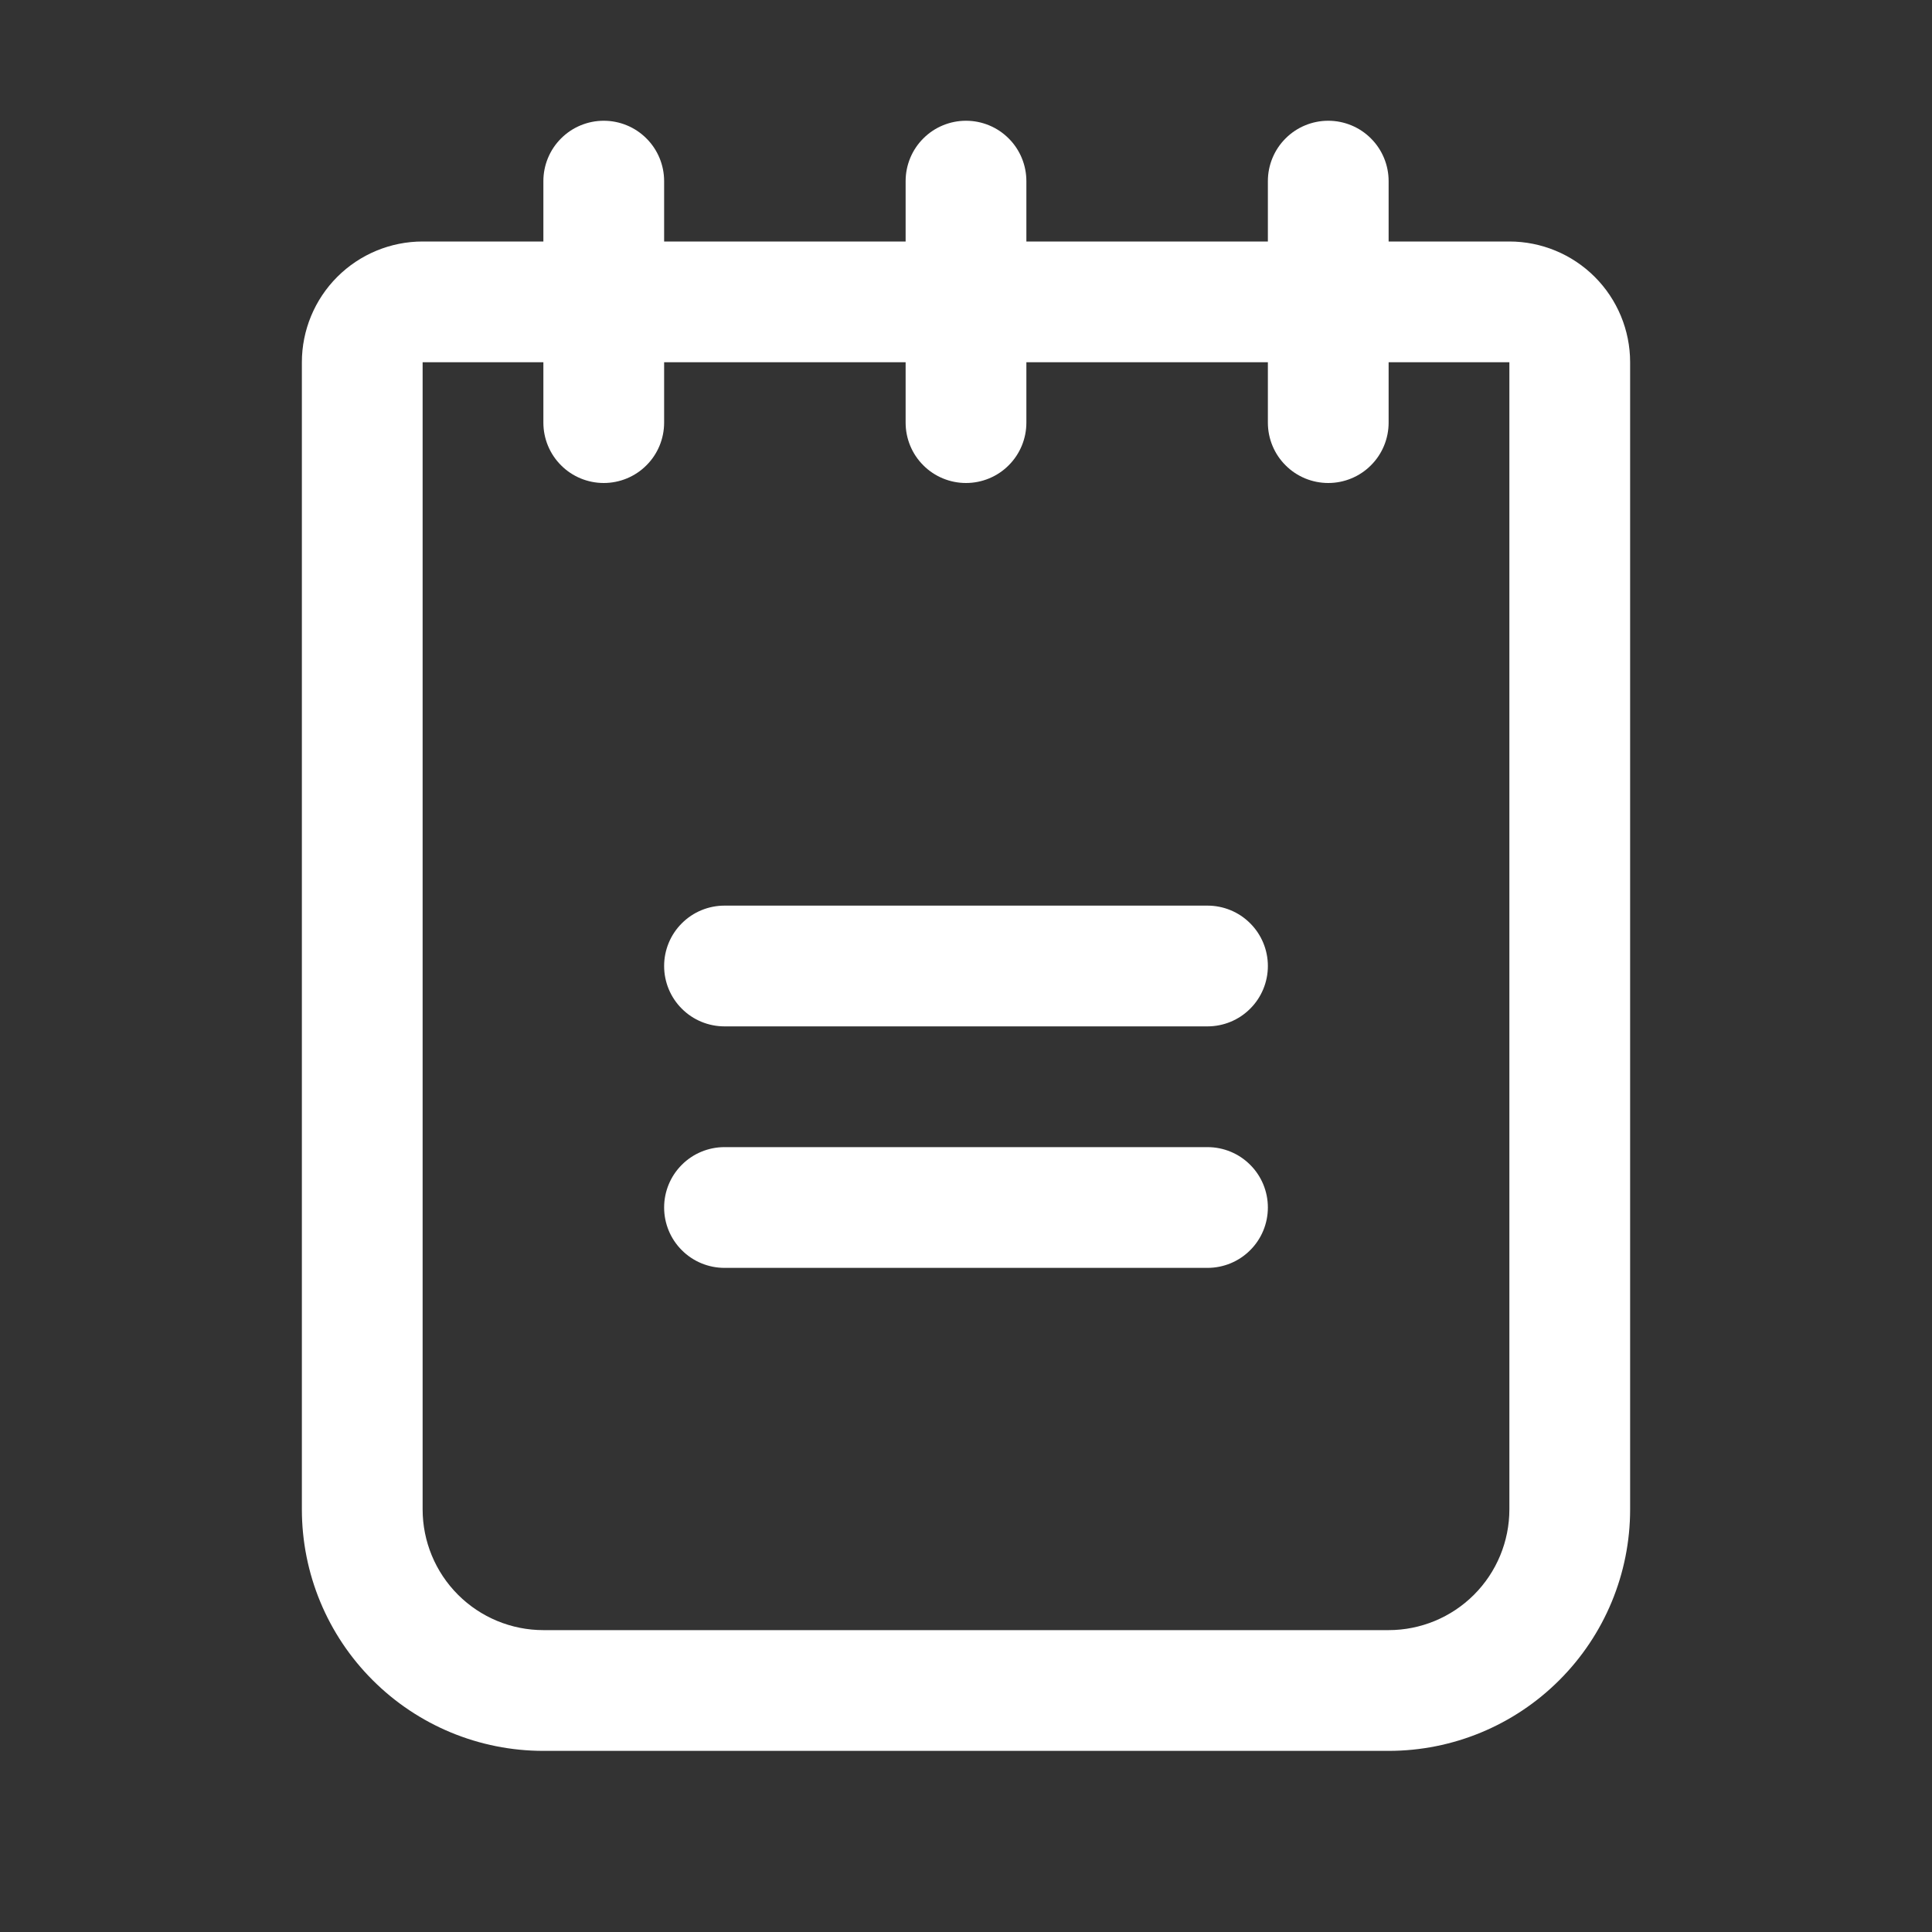 <svg width="32" height="32" viewBox="0 0 32 32" fill="none" xmlns="http://www.w3.org/2000/svg">
<rect x="0" y="0" width="32" height="32" fill="#333333" stroke="none"/>
<path d="M21 16C21 16.265 20.895 16.52 20.707 16.707C20.52 16.895 20.265 17 20 17H12C11.735 17 11.48 16.895 11.293 16.707C11.105 16.52 11 16.265 11 16C11 15.735 11.105 15.48 11.293 15.293C11.48 15.105 11.735 15 12 15H20C20.265 15 20.52 15.105 20.707 15.293C20.895 15.48 21 15.735 21 16ZM20 19H12C11.735 19 11.48 19.105 11.293 19.293C11.105 19.48 11 19.735 11 20C11 20.265 11.105 20.52 11.293 20.707C11.48 20.895 11.735 21 12 21H20C20.265 21 20.52 20.895 20.707 20.707C20.895 20.52 21 20.265 21 20C21 19.735 20.895 19.48 20.707 19.293C20.52 19.105 20.265 19 20 19ZM27 6V25C27 26.061 26.579 27.078 25.828 27.828C25.078 28.579 24.061 29 23 29H9C7.939 29 6.922 28.579 6.172 27.828C5.421 27.078 5 26.061 5 25V6C5 5.47 5.211 4.961 5.586 4.586C5.961 4.211 6.47 4 7 4H9V3C9 2.735 9.105 2.48 9.293 2.293C9.48 2.105 9.735 2 10 2C10.265 2 10.52 2.105 10.707 2.293C10.895 2.48 11 2.735 11 3V4H15V3C15 2.735 15.105 2.48 15.293 2.293C15.48 2.105 15.735 2 16 2C16.265 2 16.52 2.105 16.707 2.293C16.895 2.48 17 2.735 17 3V4H21V3C21 2.735 21.105 2.48 21.293 2.293C21.48 2.105 21.735 2 22 2C22.265 2 22.52 2.105 22.707 2.293C22.895 2.48 23 2.735 23 3V4H25C25.53 4 26.039 4.211 26.414 4.586C26.789 4.961 27 5.47 27 6ZM25 6H23V7C23 7.265 22.895 7.52 22.707 7.707C22.52 7.895 22.265 8 22 8C21.735 8 21.48 7.895 21.293 7.707C21.105 7.52 21 7.265 21 7V6H17V7C17 7.265 16.895 7.52 16.707 7.707C16.52 7.895 16.265 8 16 8C15.735 8 15.48 7.895 15.293 7.707C15.105 7.52 15 7.265 15 7V6H11V7C11 7.265 10.895 7.52 10.707 7.707C10.52 7.895 10.265 8 10 8C9.735 8 9.48 7.895 9.293 7.707C9.105 7.52 9 7.265 9 7V6H7V25C7 25.53 7.211 26.039 7.586 26.414C7.961 26.789 8.47 27 9 27H23C23.53 27 24.039 26.789 24.414 26.414C24.789 26.039 25 25.53 25 25V6Z" fill="white"/>
</svg>
